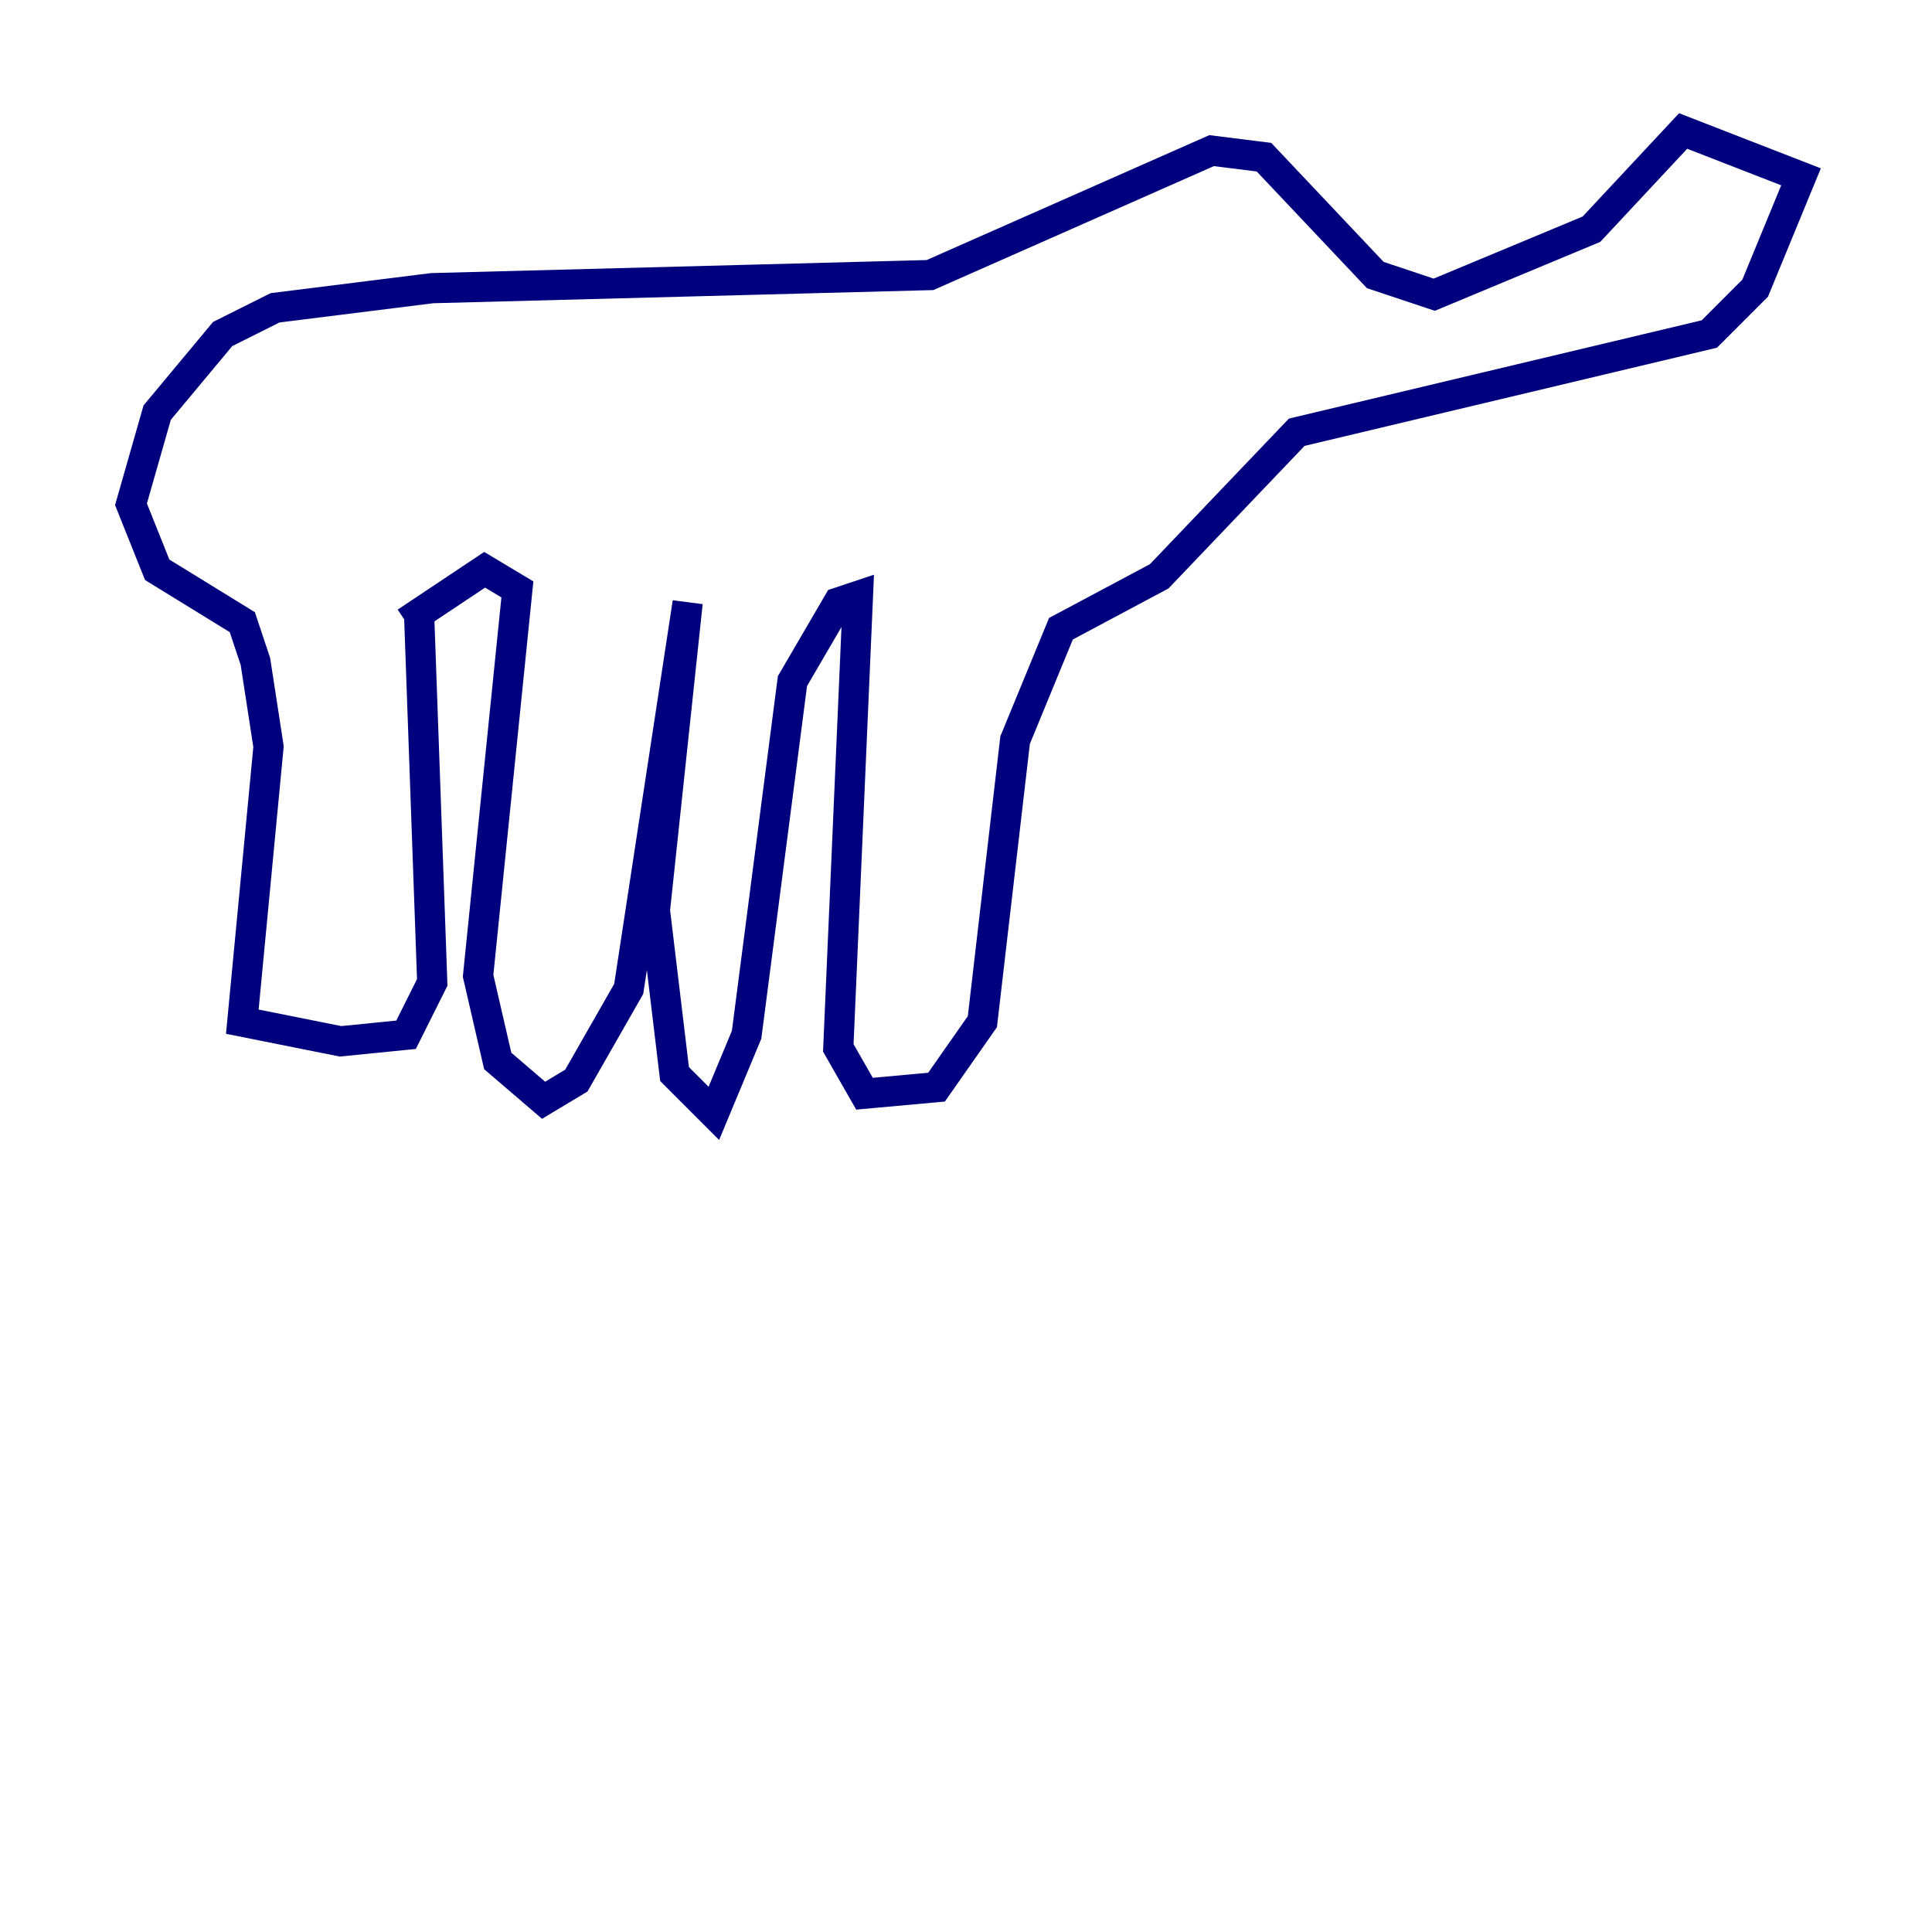 <?xml version="1.0" encoding="utf-8" ?>
<svg baseProfile="tiny" height="128" version="1.2" viewBox="0,0,128,128" width="128" xmlns="http://www.w3.org/2000/svg" xmlns:ev="http://www.w3.org/2001/xml-events" xmlns:xlink="http://www.w3.org/1999/xlink"><defs /><polyline fill="none" points="27.77,40.786 28.637,65.085 26.902,68.556 22.563,68.99 16.054,67.688 17.79,49.464 16.922,43.824 16.054,41.22 10.414,37.749 8.678,33.41 10.414,27.336 14.752,22.129 18.224,20.393 28.637,19.091 61.614,18.224 80.271,9.98 83.742,10.414 91.119,18.224 95.024,19.525 105.437,15.186 111.512,8.678 119.322,11.715 116.285,19.091 113.248,22.129 85.912,28.637 76.8,38.183 70.291,41.654 67.254,49.031 65.085,67.688 62.047,72.027 57.275,72.461 55.539,69.424 56.841,39.485 55.539,39.919 52.502,45.125 49.464,68.556 47.295,73.763 44.691,71.159 43.39,60.312 45.559,39.919 41.654,65.519 38.183,71.593 36.014,72.895 32.976,70.291 31.675,64.651 34.278,39.051 32.108,37.749 26.902,41.22" stroke="#00007f" stroke-width="2" /></svg>